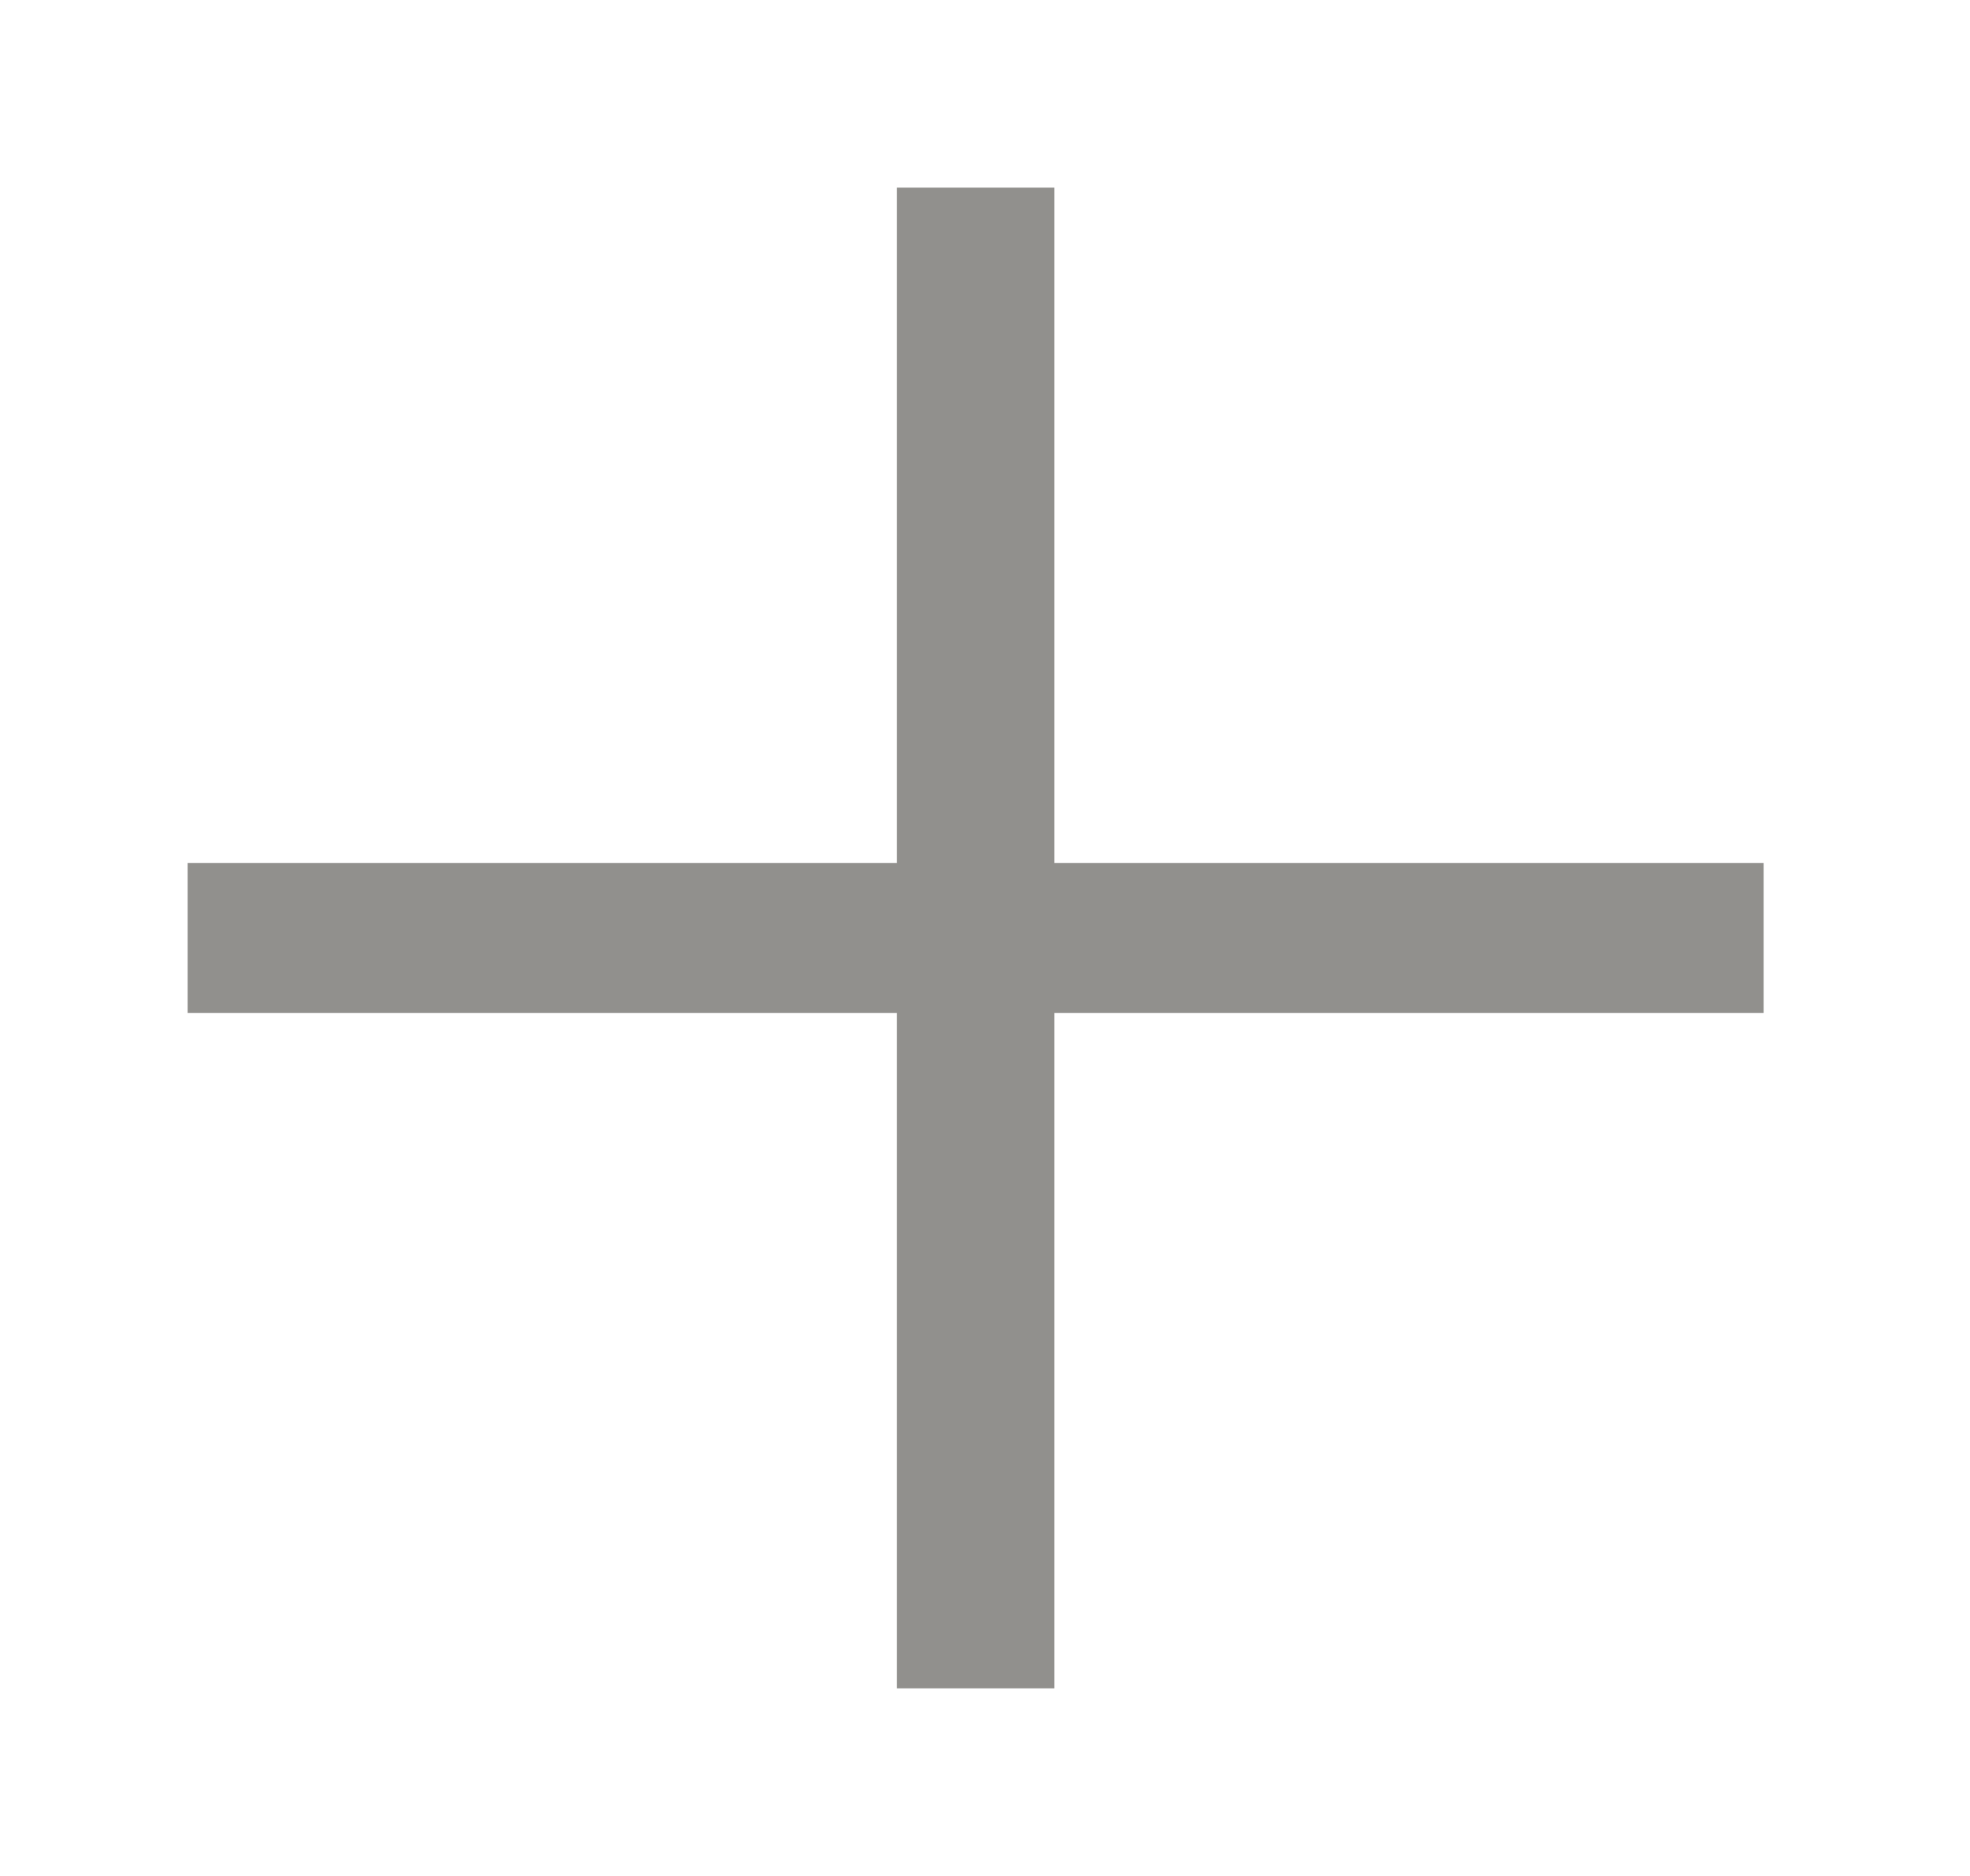 <!-- Generated by IcoMoon.io -->
<svg version="1.1" xmlns="http://www.w3.org/2000/svg" width="42" height="40" viewBox="0 0 42 40">
<title>mp-plus-</title>
<path fill="#91908d" d="M37.6 18.4v3.2h-15.12v14.4h-3.36v-14.4h-15.12v-3.2h15.12v-14.4h3.36v14.4z"></path>
</svg>
